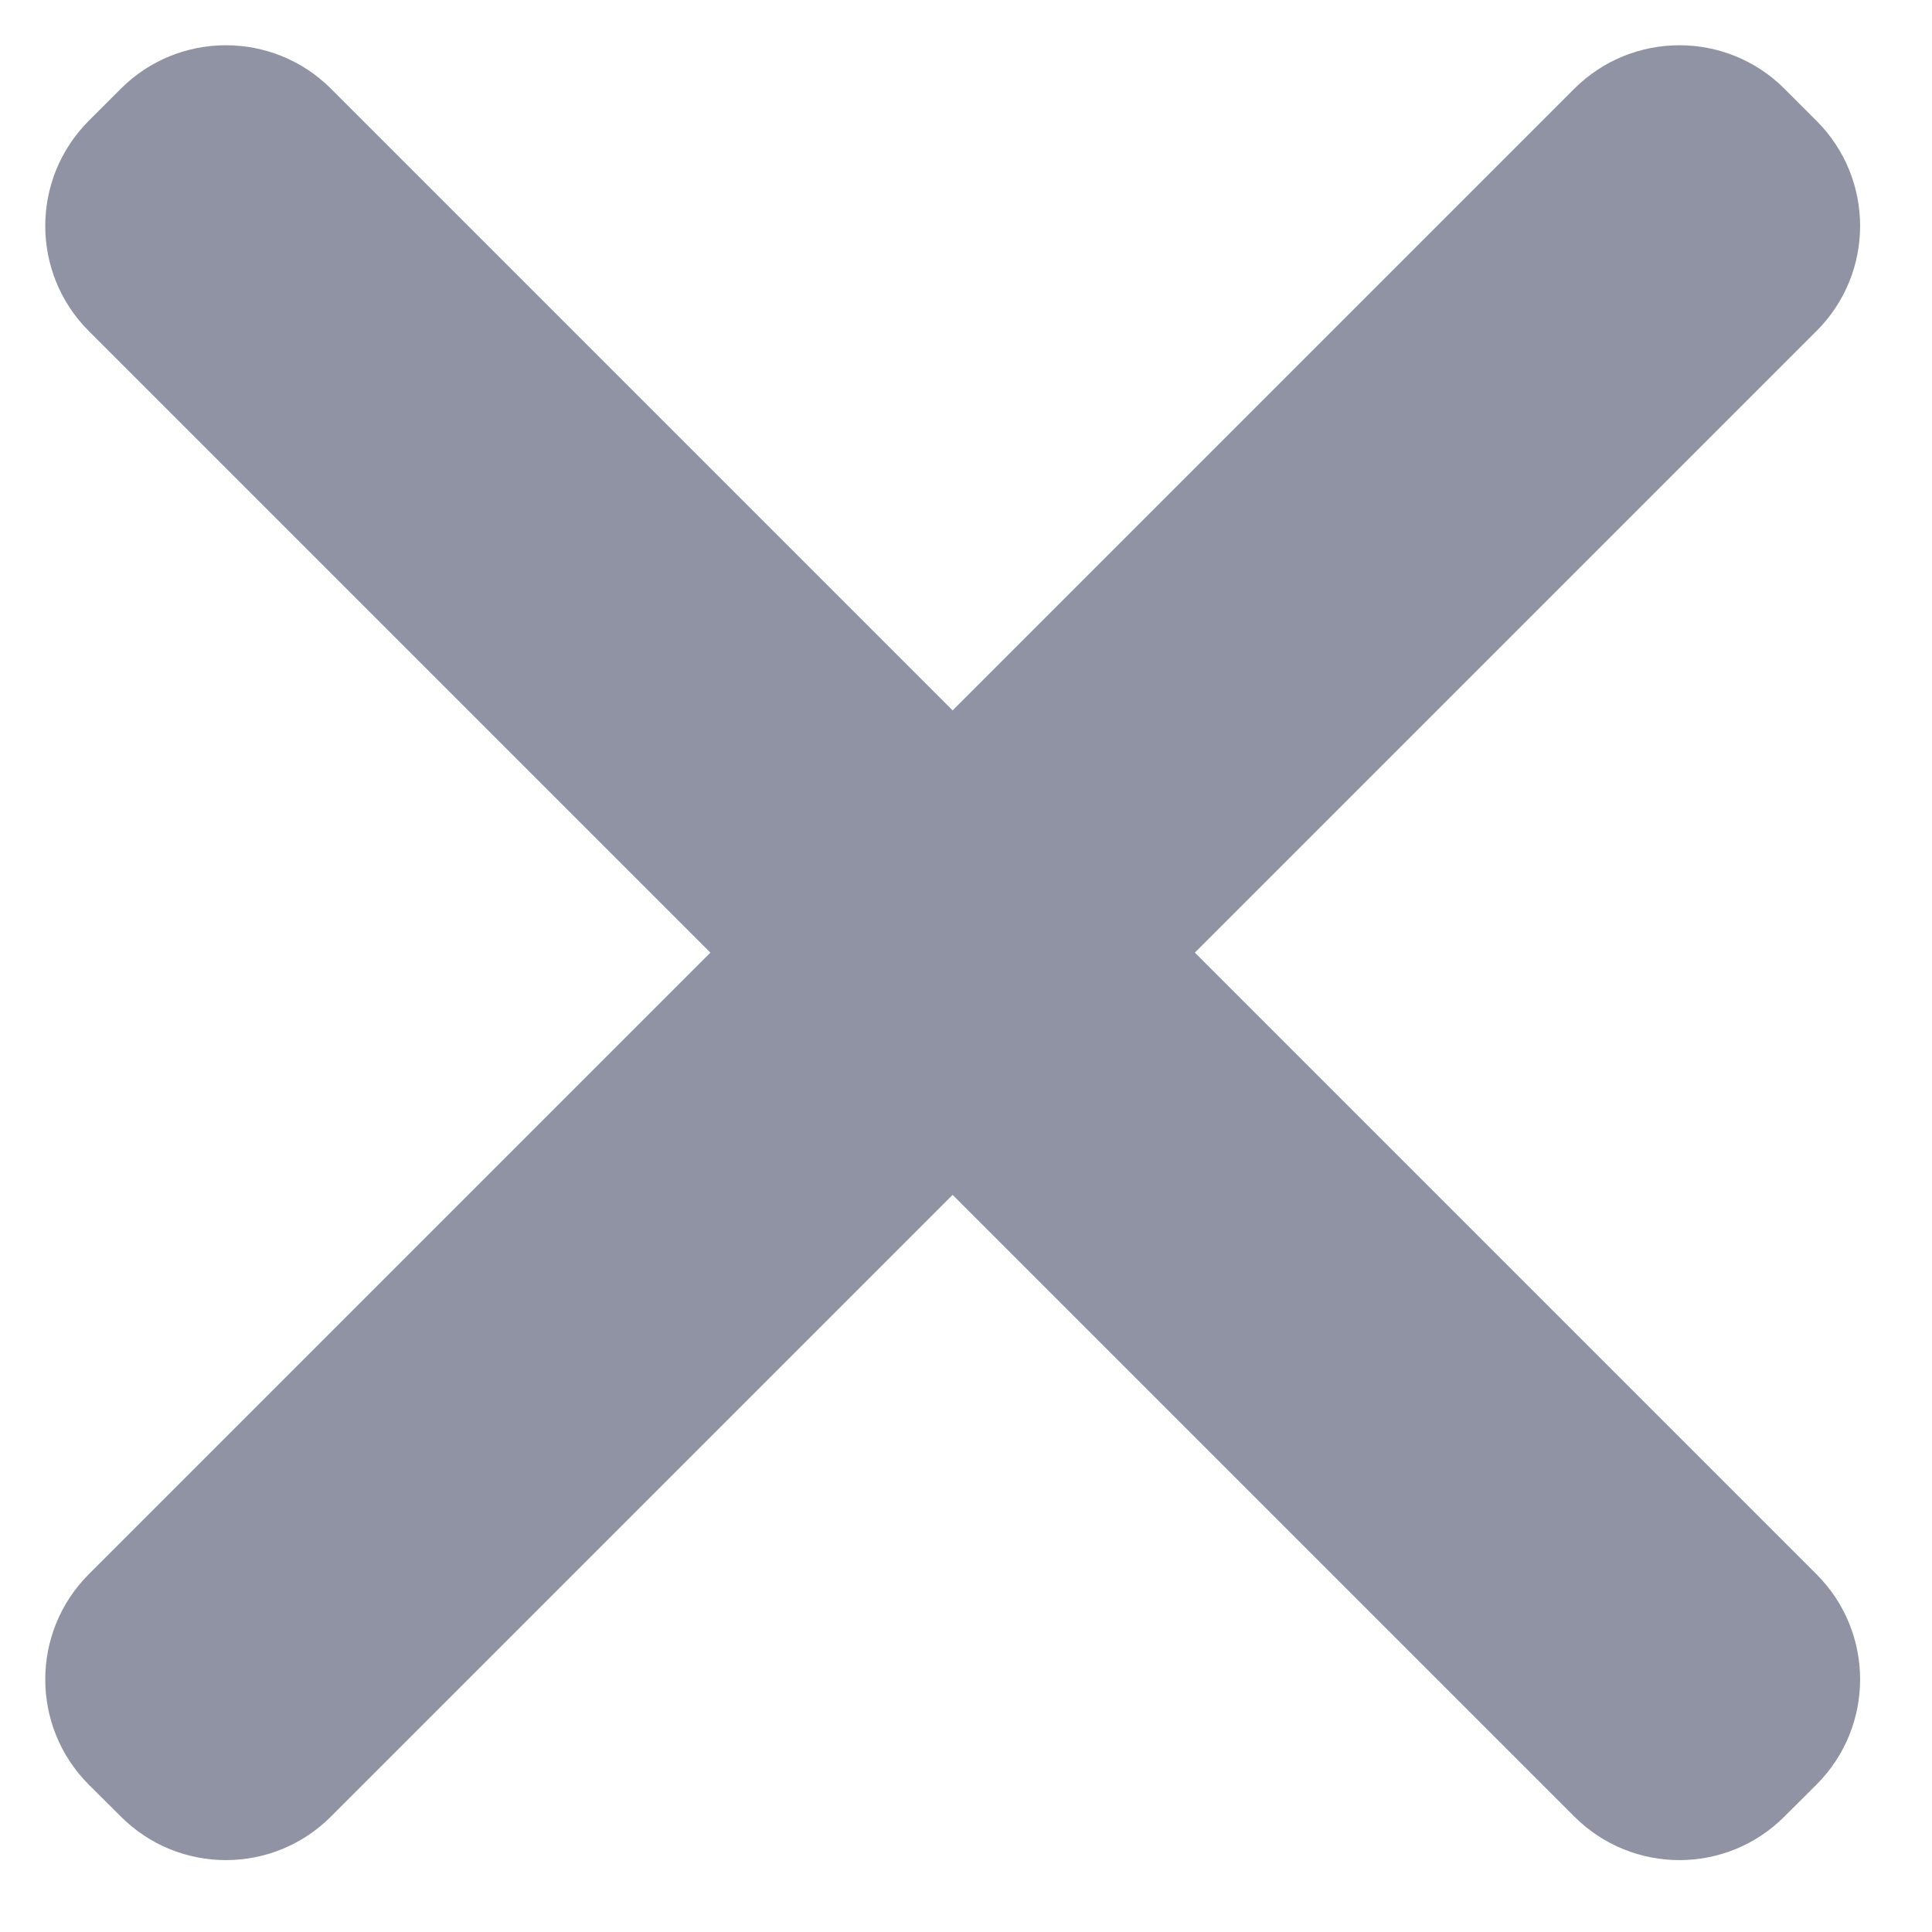 <svg width="13" height="13" viewBox="0 0 13 13" fill="none" xmlns="http://www.w3.org/2000/svg">
<path d="M6.41 4.78L10.593 0.597C10.984 0.207 11.617 0.207 12.007 0.597L12.223 0.813C12.614 1.204 12.614 1.837 12.223 2.227L8.04 6.41L12.223 10.593C12.614 10.984 12.614 11.617 12.223 12.008L12.007 12.223C11.617 12.614 10.984 12.614 10.593 12.223L6.41 8.04L2.227 12.223C1.837 12.614 1.203 12.614 0.813 12.223L0.597 12.008C0.207 11.617 0.207 10.984 0.597 10.593L4.78 6.41L0.597 2.227C0.207 1.837 0.207 1.204 0.597 0.813L0.813 0.597C1.203 0.207 1.837 0.207 2.227 0.597L6.41 4.78Z" fill="#8F93A4"/>
</svg>
